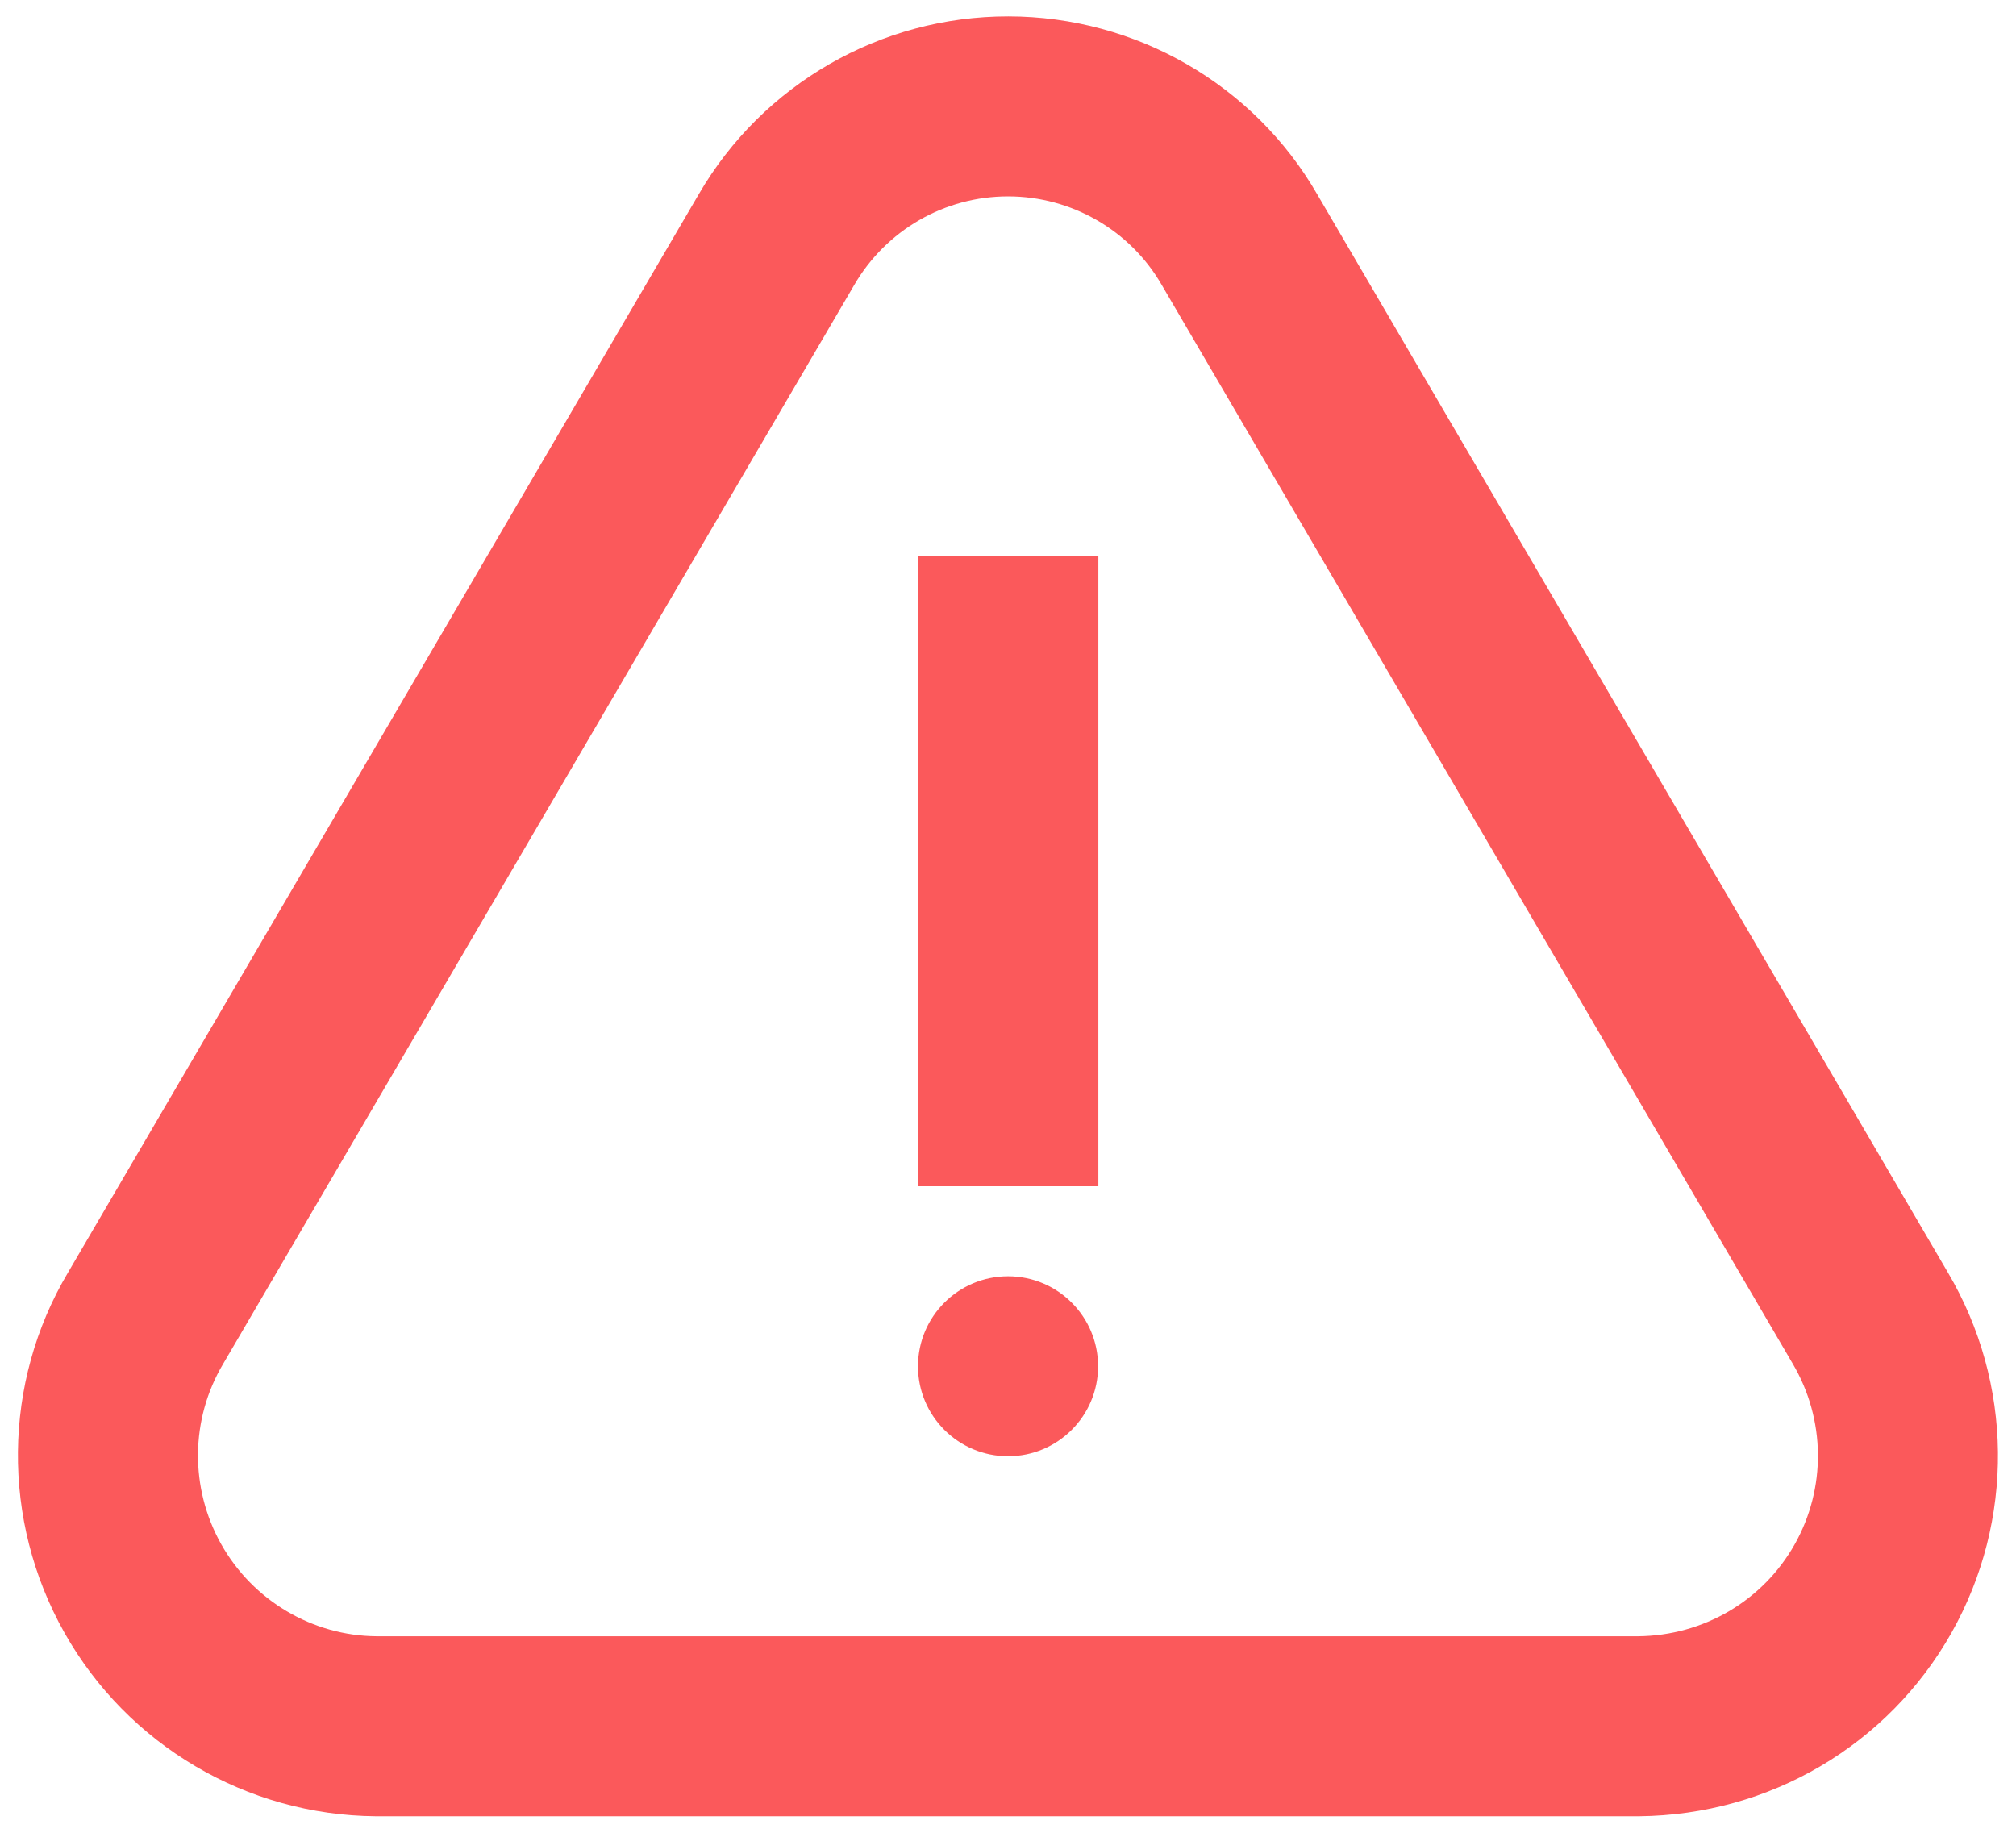 <svg width="22" height="20" viewBox="0 0 28 25" fill="none" xmlns="http://www.w3.org/2000/svg">
    <path fill-rule="evenodd" clip-rule="evenodd" d="M18.295 2.472L27.052 17.442C27.963 18.982 27.983 20.892 27.104 22.45C26.223 24.011 24.578 24.98 22.765 24.998L5.218 24.998C3.425 24.983 1.776 24.011 0.895 22.449C0.015 20.888 0.036 18.974 0.944 17.447L9.704 2.472C10.594 0.94 12.233 -0.002 14.006 3.41932e-06C15.778 0.002 17.416 0.948 18.295 2.472ZM11.864 3.731L3.098 18.717C2.643 19.482 2.633 20.44 3.073 21.221C3.514 22.004 4.34 22.491 5.228 22.498L22.753 22.498C23.661 22.489 24.485 22.004 24.926 21.222C25.366 20.442 25.357 19.486 24.897 18.709L16.134 3.728C15.697 2.971 14.883 2.501 14.003 2.5C13.122 2.499 12.308 2.967 11.864 3.731ZM14.001 19.998C13.31 19.998 12.75 19.438 12.75 18.748C12.75 18.058 13.31 17.498 14.001 17.498C14.691 17.498 15.251 18.058 15.251 18.748C15.251 19.438 14.691 19.998 14.001 19.998ZM12.754 7.498H15.255V16.248H12.754V7.498Z" fill="#FB595B"/>
</svg>